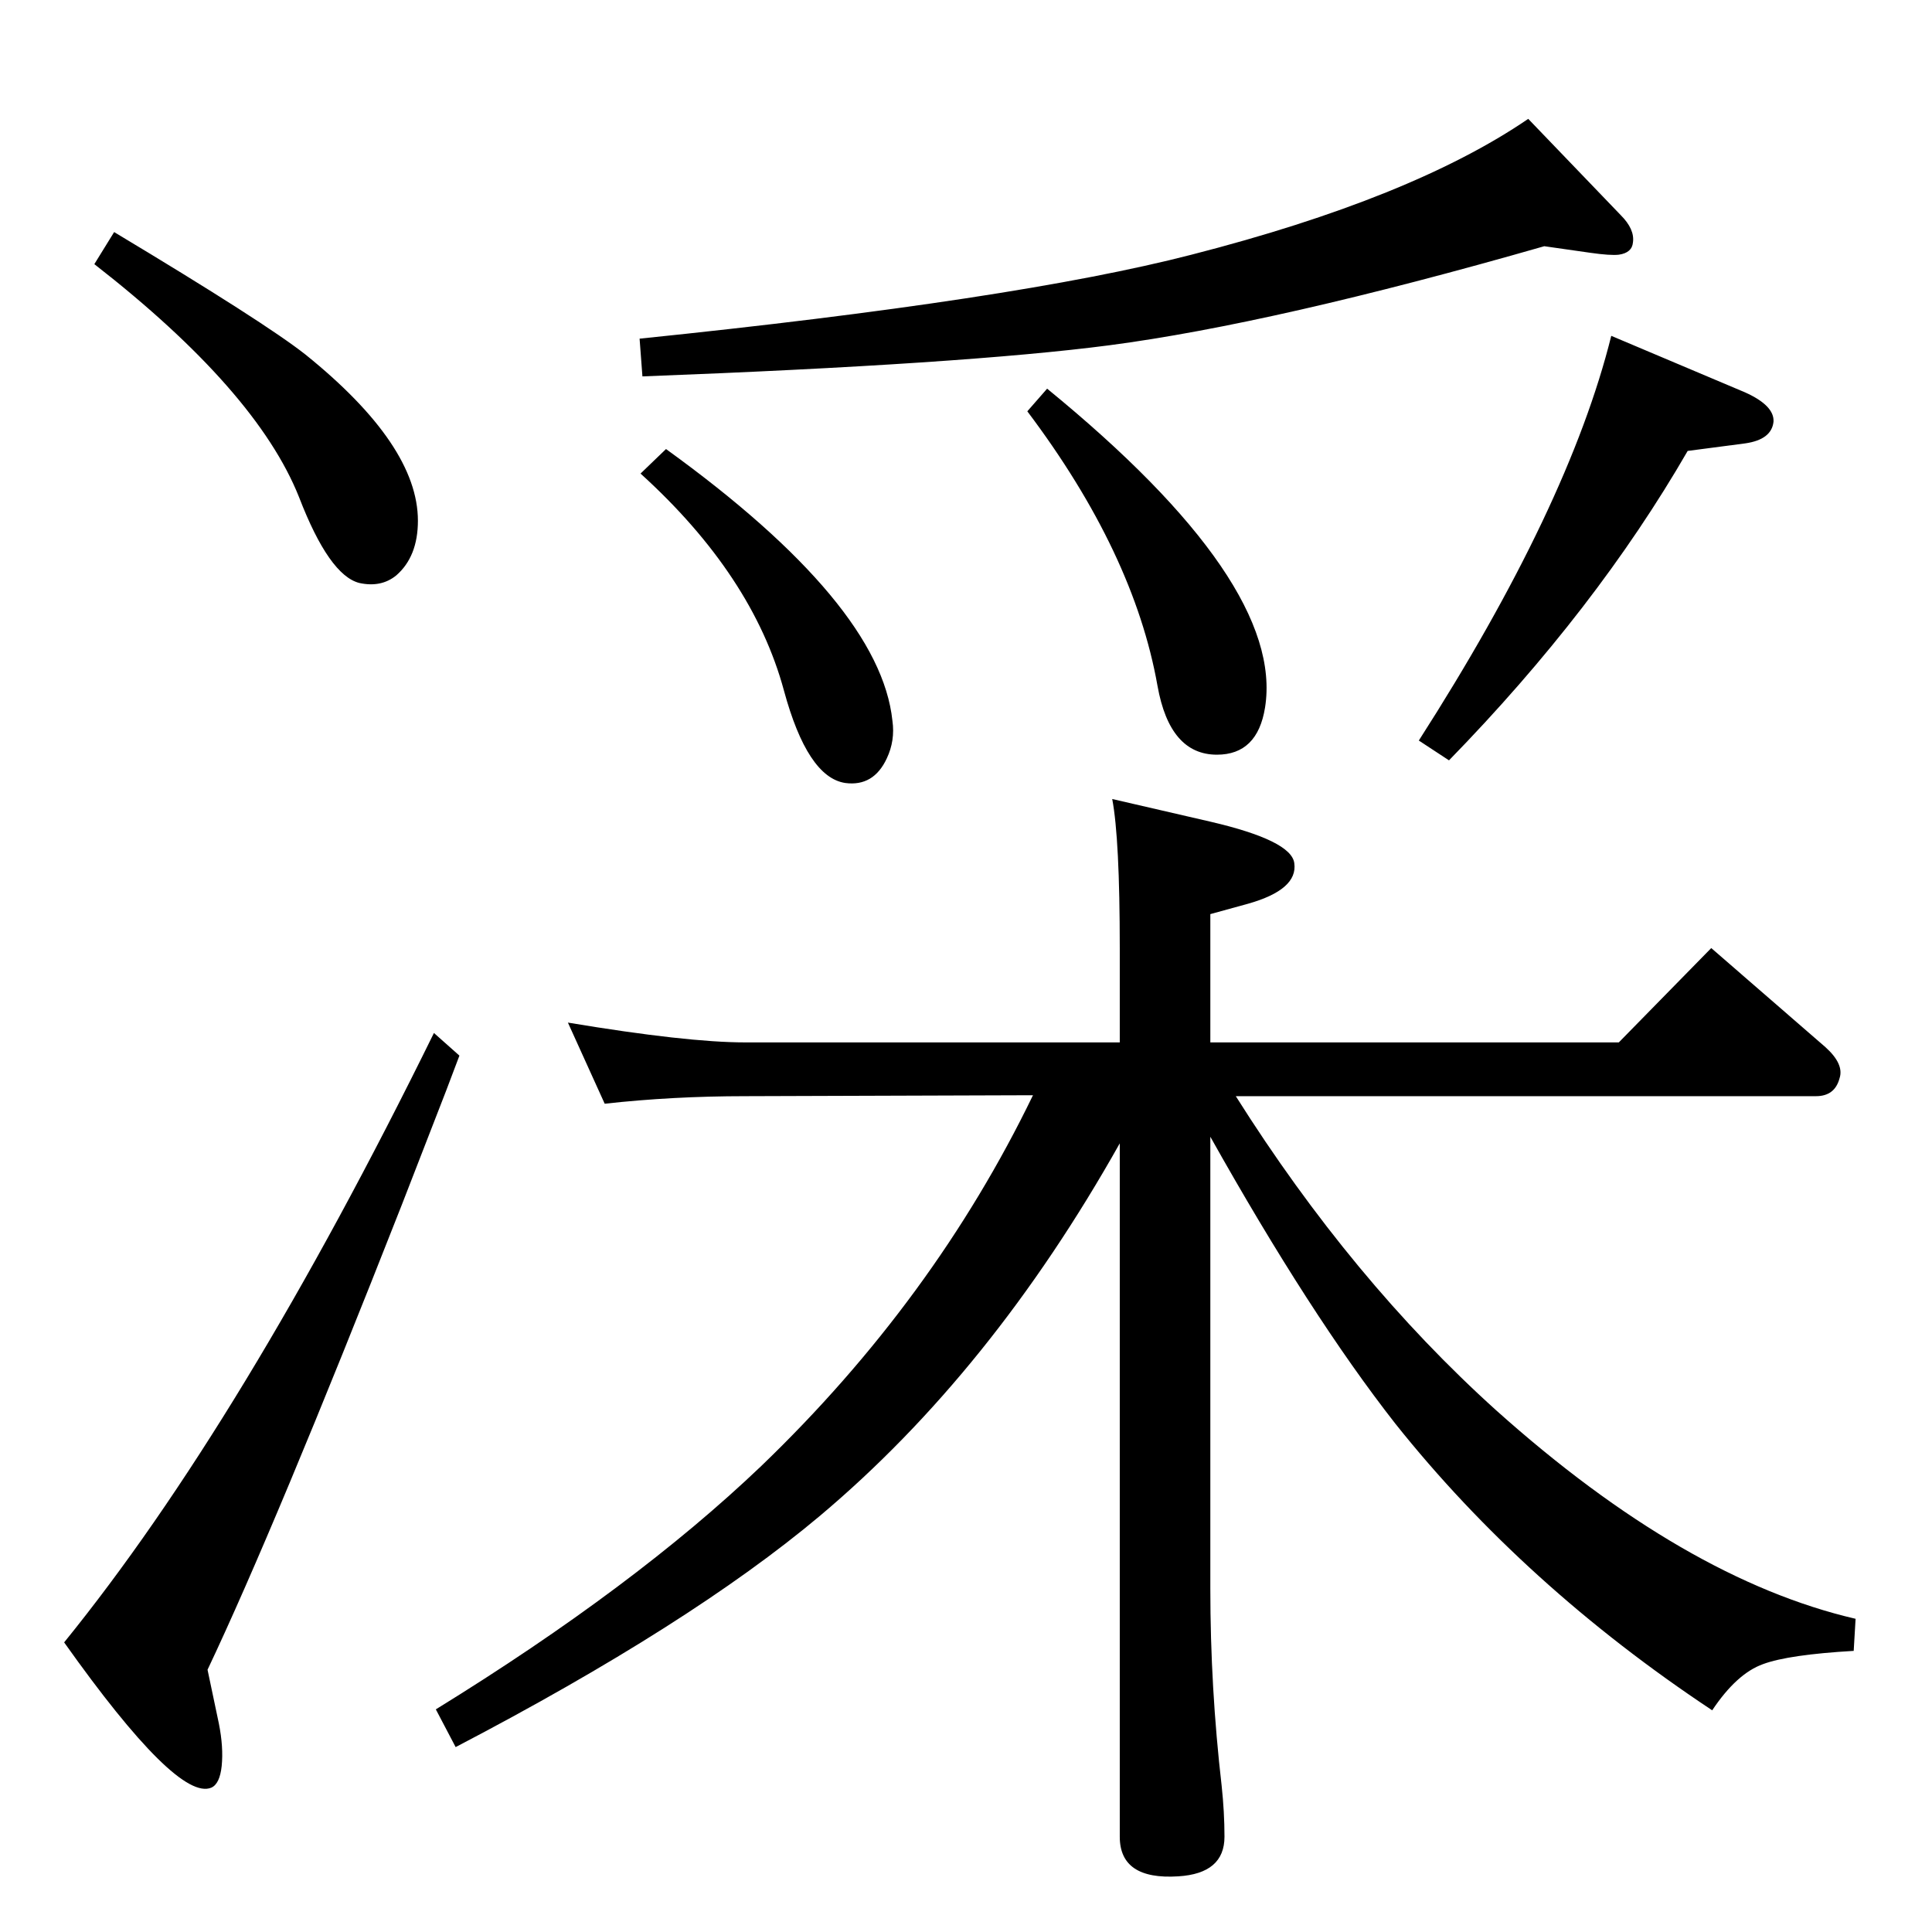 <?xml version="1.0" standalone="no"?>
<!DOCTYPE svg PUBLIC "-//W3C//DTD SVG 1.1//EN" "http://www.w3.org/Graphics/SVG/1.1/DTD/svg11.dtd" >
<svg xmlns="http://www.w3.org/2000/svg" xmlns:xlink="http://www.w3.org/1999/xlink" version="1.1" viewBox="0 0 2048 2048">
  <g transform="matrix(1 0 0 -1 0 2048)">
   <path fill="currentColor"
d="M1310 886q123 -195 276 -333q200 -179 381 -221l-2 -34q-69 -4 -96 -14q-28 -10 -54 -49q-199 132 -336 304q-90 115 -196 304v-479q0 -105 12 -209q3 -28 3 -54q0 -39 -49 -42q-62 -4 -62 42v735q-136 -242 -318 -395q-137 -115 -386 -245l-21 40q211 130 345 258
q183 176 288 393l-305 -1q-77 0 -149 -8l-39 86q126 -21 188 -21h397v100q0 116 -8 158l104 -24q86 -20 89 -44q4 -28 -49 -43l-40 -11v-136h433l98 100l121 -105q20 -18 15 -33q-5 -19 -25 -19h-615zM1637 1787q-286 -82 -461 -105q-153 -20 -495 -33l-3 40q399 41 585 89
q234 60 357 144l98 -102q15 -15 13 -29q-1 -11 -15 -13q-9 -1 -30 2zM706 1572q227 -164 240 -288q3 -21 -6 -40q-14 -30 -44 -26q-40 6 -65 98q-33 122 -152 230zM1110 1636q252 -206 231 -338q-8 -50 -51 -50q-50 0 -63 73q-25 141 -138 291zM1708 1692l142 -60
q31 -14 30 -31q-2 -19 -30 -23l-61 -8q-97 -168 -253 -328l-32 21q159 248 204 429zM121 1802q160 -96 203 -130q119 -96 119 -176q0 -38 -23 -58q-16 -13 -39 -8q-32 8 -64 91q-45 113 -217 247zM460 953l27 -24l-14 -37l-47 -121q-134 -341 -206 -493l12 -57q5 -25 3 -45
q-2 -19 -11 -23q-36 -15 -156 154q189 233 392 646z" />
  </g>

</svg>
